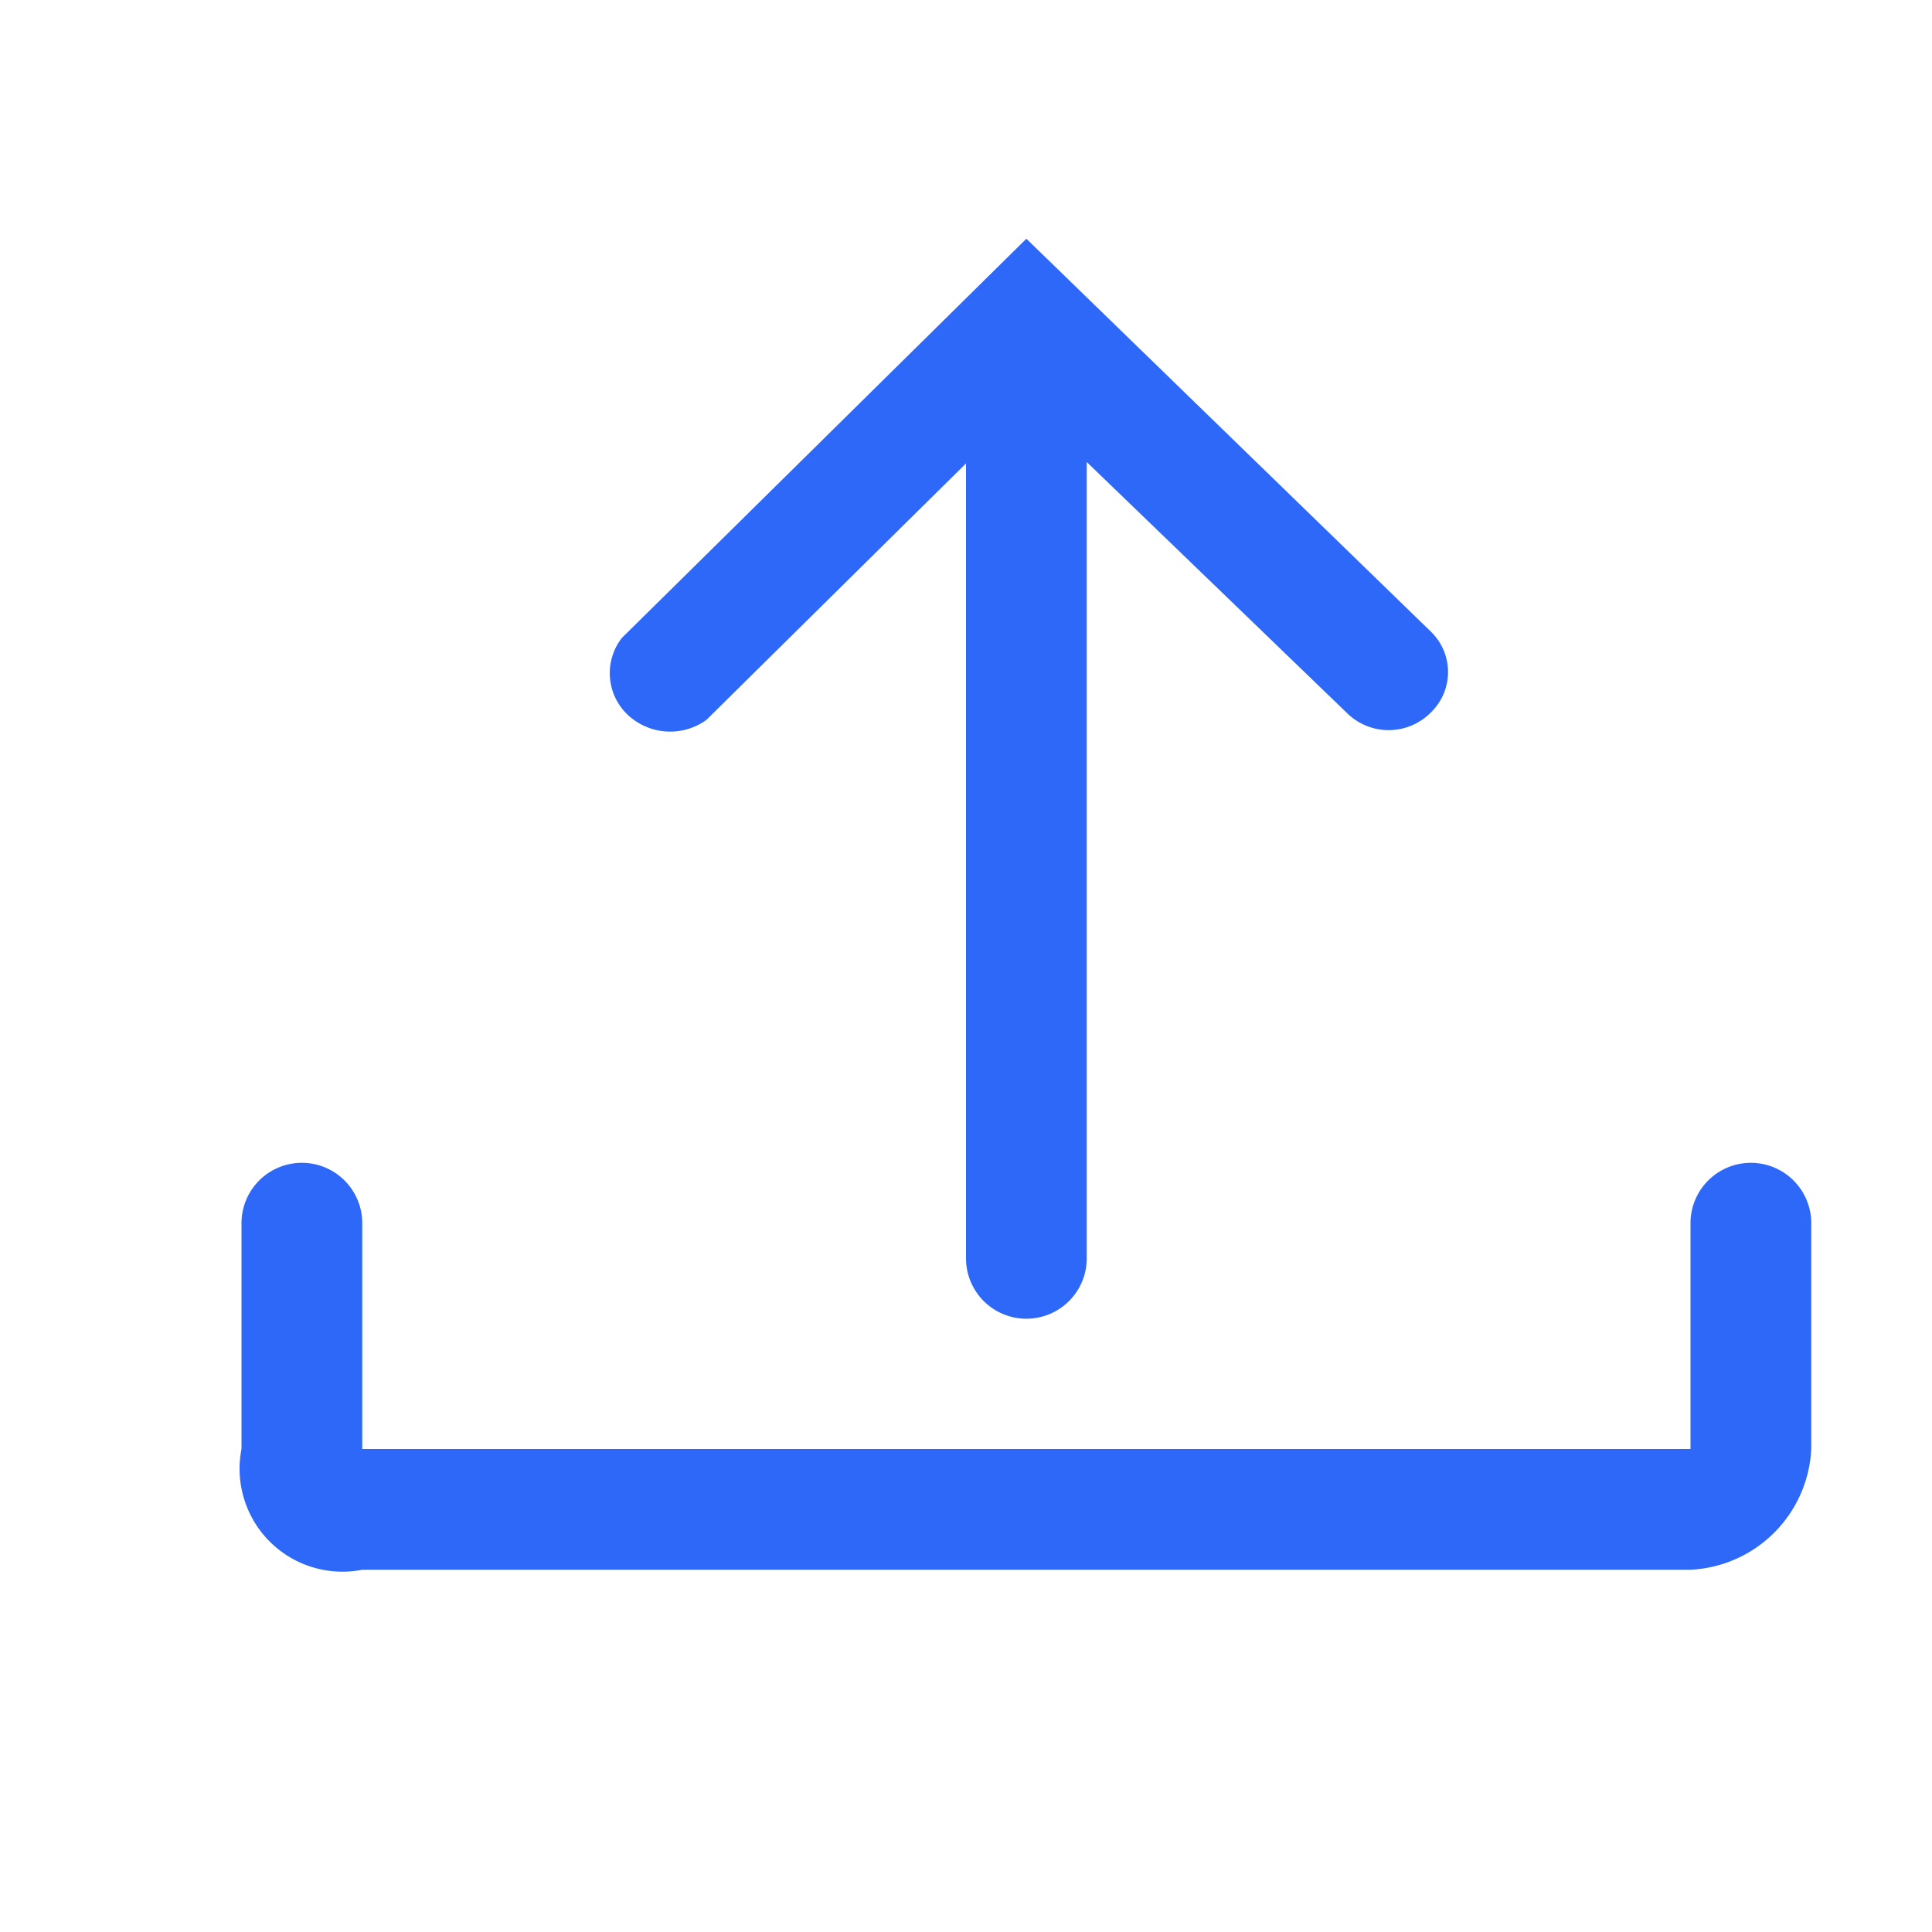 <?xml version="1.0" standalone="no"?><!DOCTYPE svg PUBLIC "-//W3C//DTD SVG 1.1//EN" "http://www.w3.org/Graphics/SVG/1.1/DTD/svg11.dtd"><svg t="1653983325929" class="icon" viewBox="0 0 1024 1024" version="1.1" xmlns="http://www.w3.org/2000/svg" p-id="3109" xmlns:xlink="http://www.w3.org/1999/xlink" width="16" height="16"><defs><style type="text/css">@font-face { font-family: feedback-iconfont; src: url("//at.alicdn.com/t/font_1031158_u69w8yhxdu.woff2?t=1630033759944") format("woff2"), url("//at.alicdn.com/t/font_1031158_u69w8yhxdu.woff?t=1630033759944") format("woff"), url("//at.alicdn.com/t/font_1031158_u69w8yhxdu.ttf?t=1630033759944") format("truetype"); }
</style></defs><path d="M544 201.6a31.552 31.552 0 0 0-32 31.04v434.304a32 32 0 0 0 64 0V232.64a31.552 31.552 0 0 0-32-31.04z m0-75.072L329.6 338.112a30.4 30.4 0 0 0 6.4 43.456 32.832 32.832 0 0 0 38.4 0L544 214.016 713.6 377.6a31.424 31.424 0 0 0 43.392 1.344l1.408-1.344a29.76 29.76 0 0 0 0-42.816zM896 832H192a54.528 54.528 0 0 1-64-64v-119.68a32 32 0 0 1 64 0V768h704v-119.68a32 32 0 0 1 64 0V768a67.328 67.328 0 0 1-64 64z" p-id="3110" fill="#2e68f8"></path></svg>